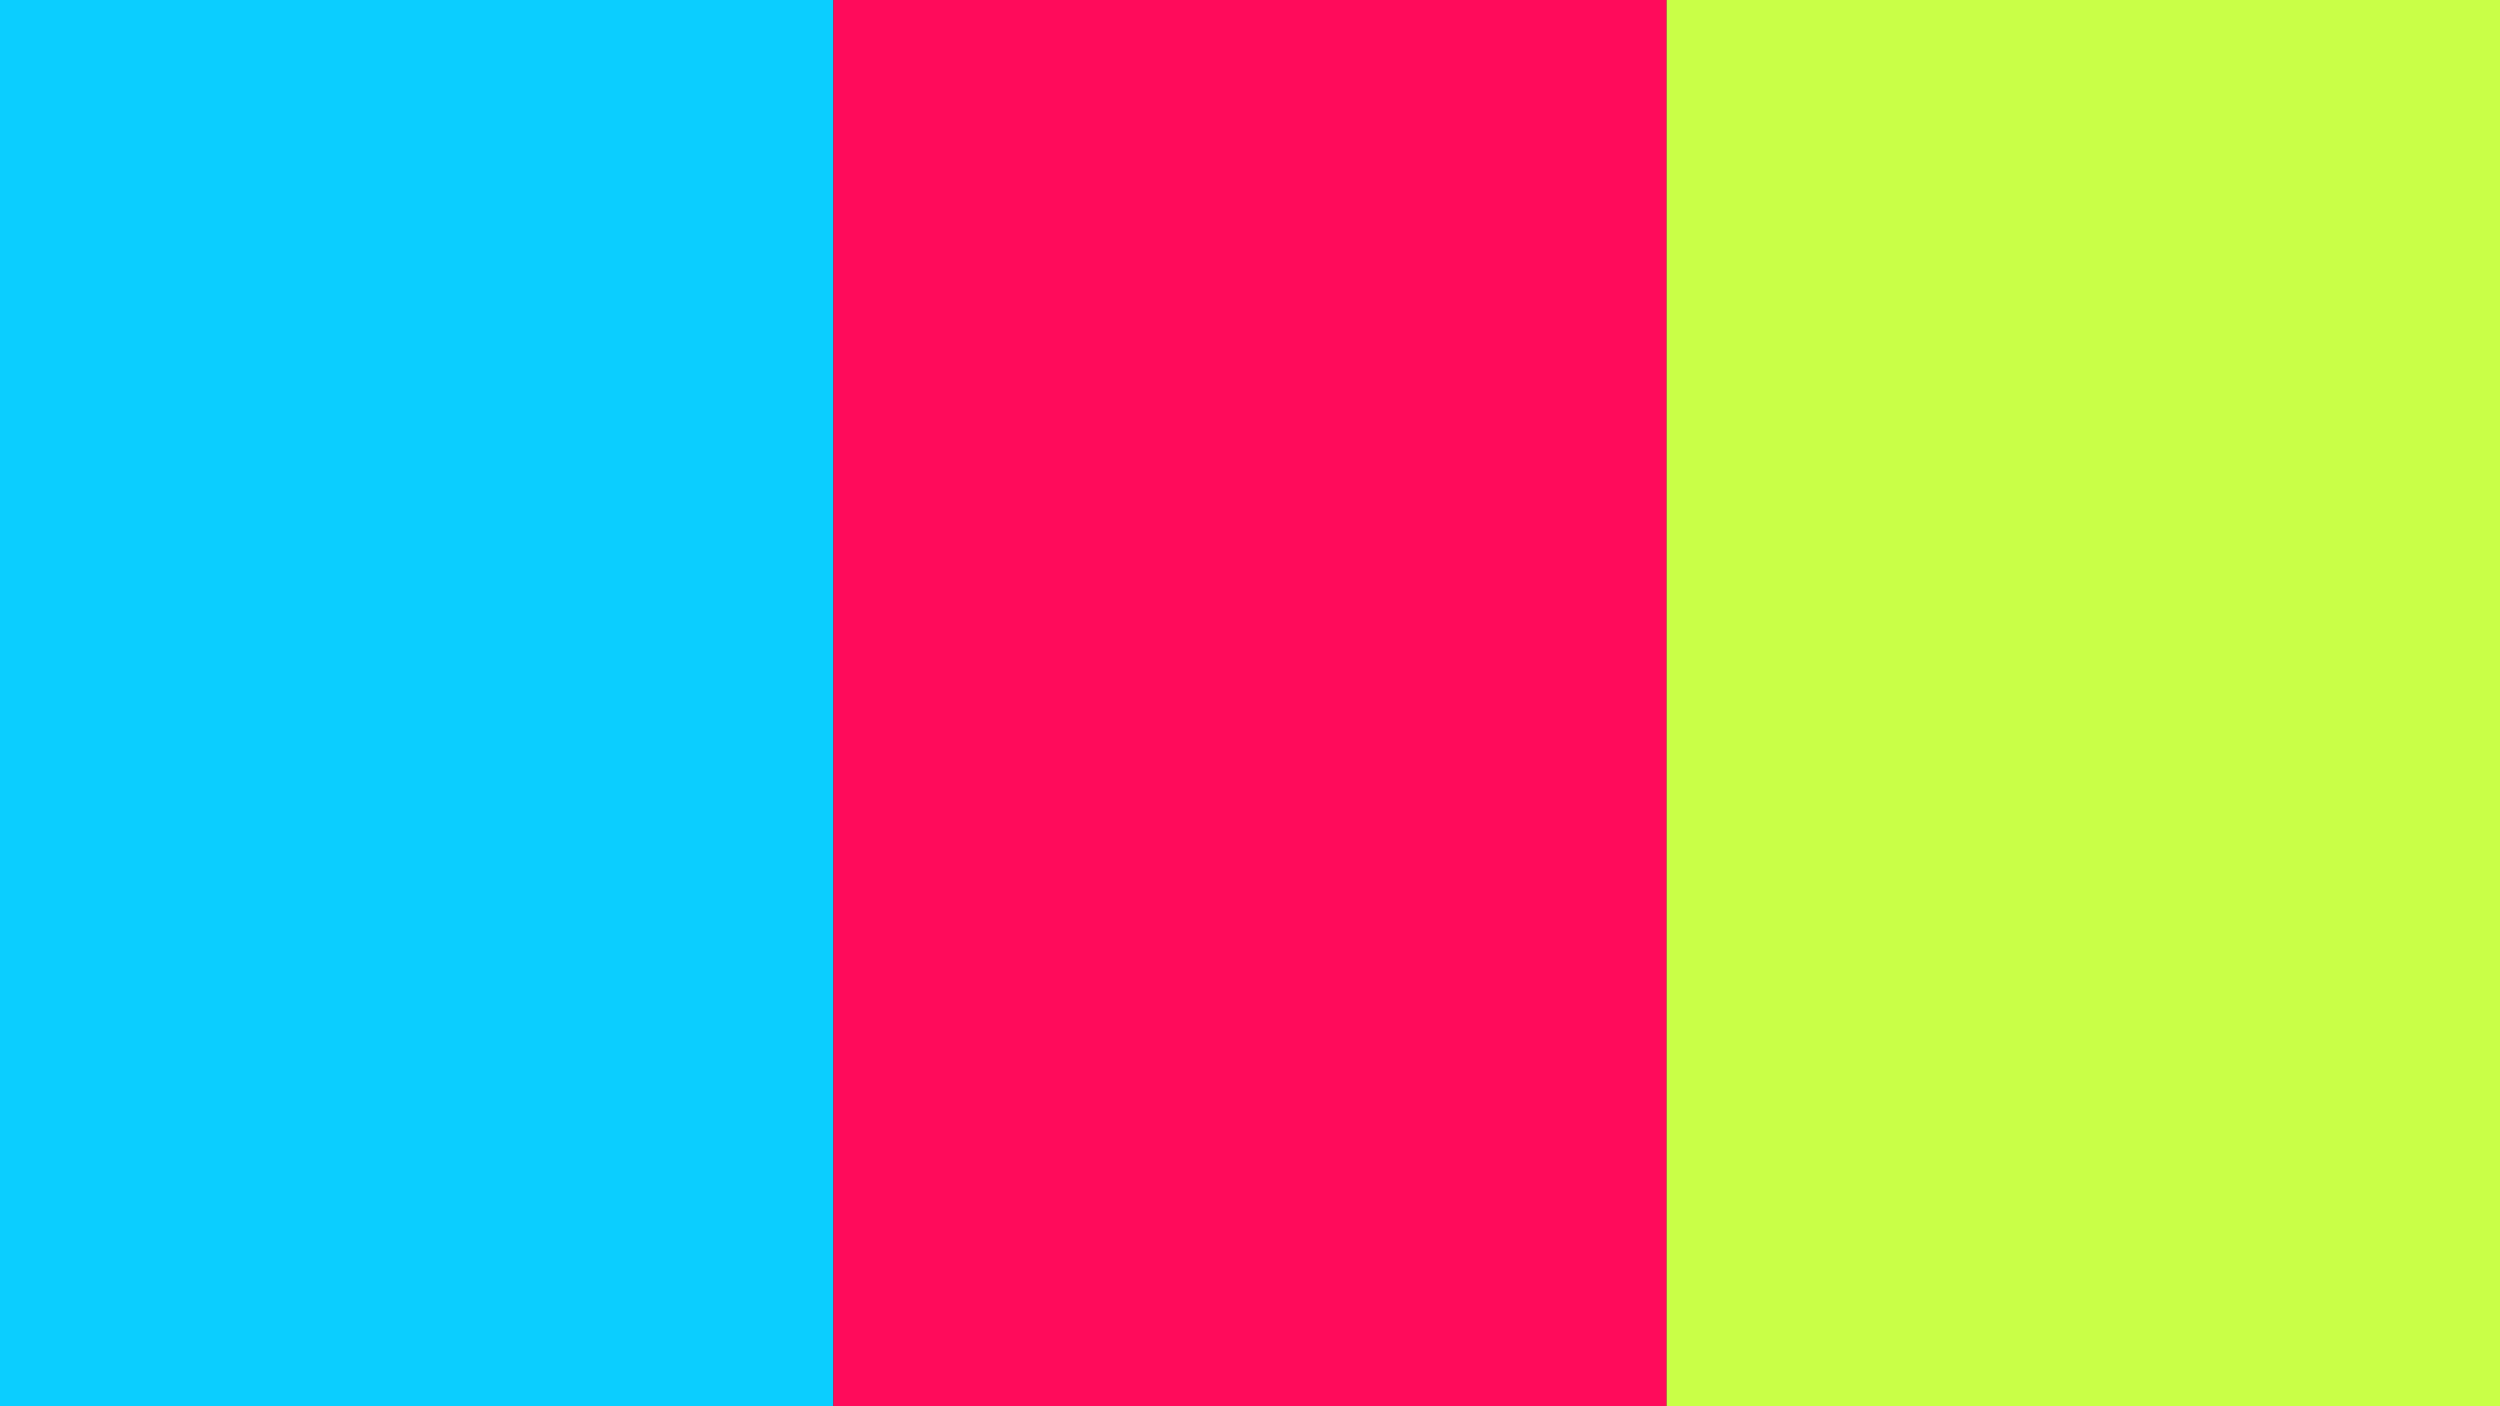 <?xml version="1.0"?>
<svg xmlns="http://www.w3.org/2000/svg" xmlns:xlink="http://www.w3.org/1999/xlink" version="1.1" width="640" height="360" viewBox="0 0 640 360">
<rect x="0" y="0" width="640" height="360" fill="#333333" stroke="none"/>
<!-- Generated by Kreative Vexillo v1.0 -->
<style>
.blue{fill:rgb(11,206,255);}
.green{fill:rgb(201,255,71);}
.red{fill:rgb(255,11,91);}
</style>
<g>
<g>
<rect x="0" y="0" width="213.333" height="360" class="blue"/>
<rect x="213.333" y="0" width="213.333" height="360" class="red"/>
<rect x="426.667" y="0" width="213.333" height="360" class="green"/>
</g>
</g>
</svg>
